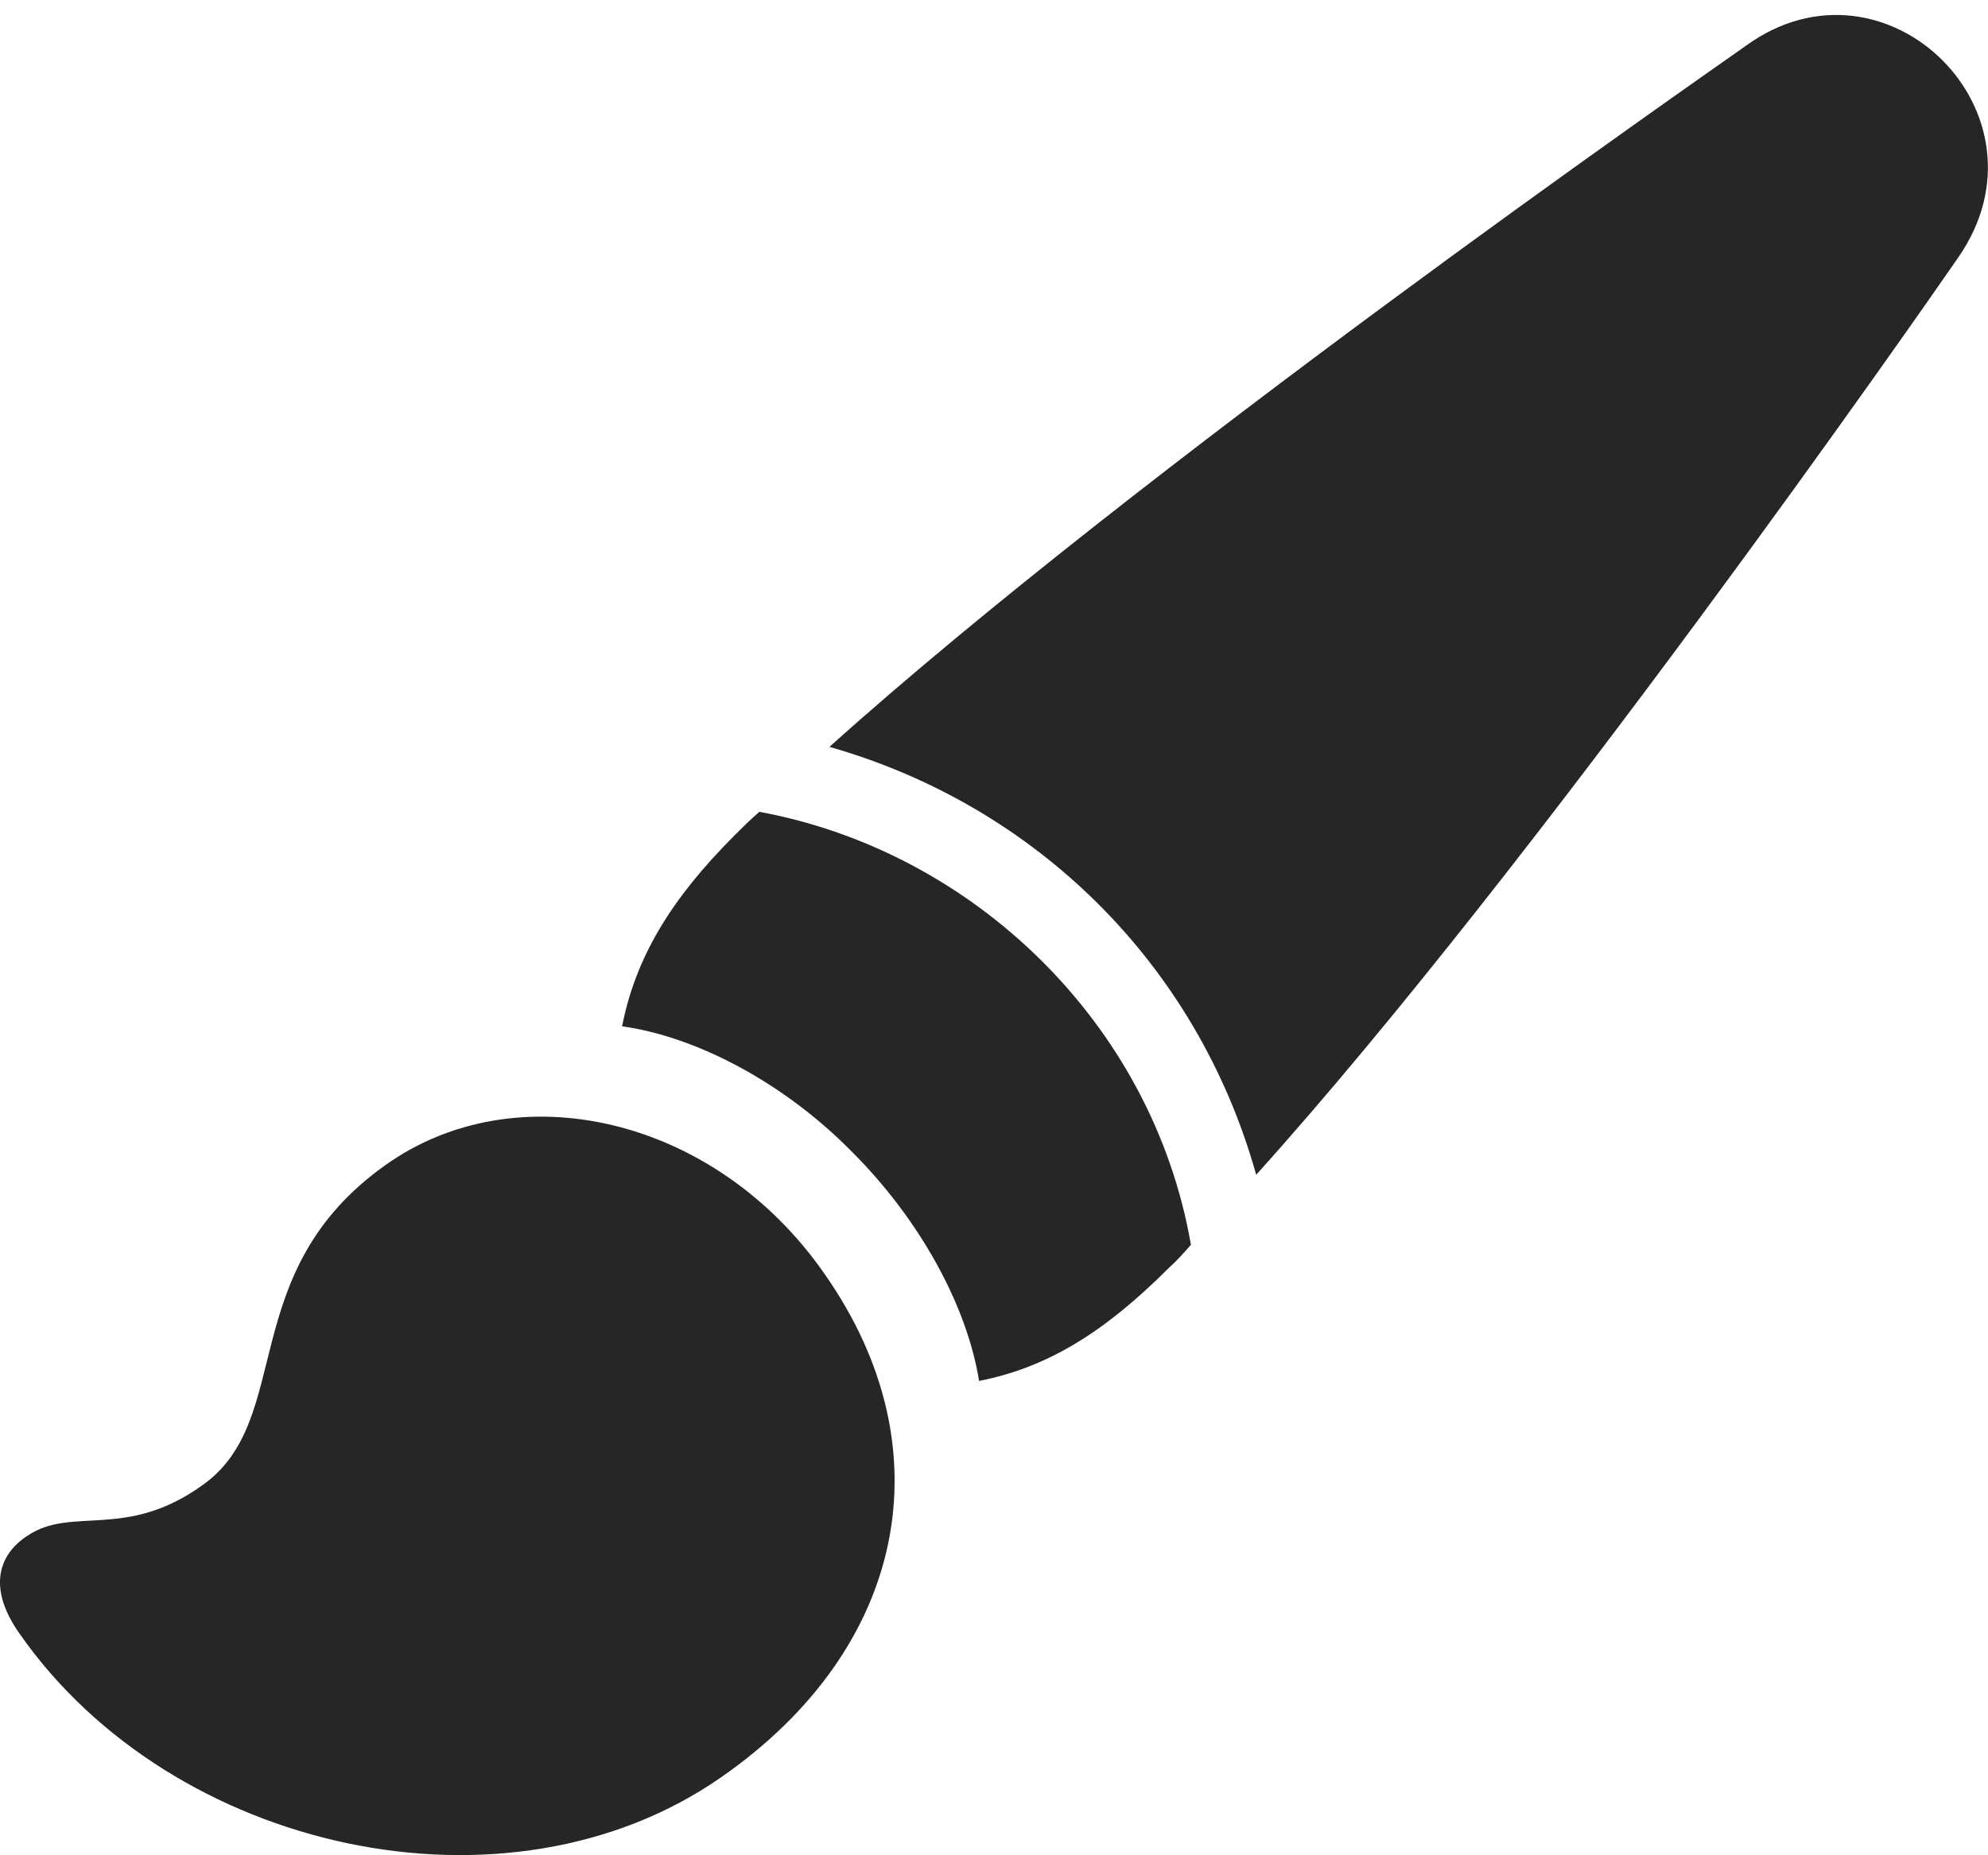 <?xml version="1.0" encoding="UTF-8"?>
<!--Generator: Apple Native CoreSVG 232.5-->
<!DOCTYPE svg
PUBLIC "-//W3C//DTD SVG 1.1//EN"
       "http://www.w3.org/Graphics/SVG/1.1/DTD/svg11.dtd">
<svg version="1.1" xmlns="http://www.w3.org/2000/svg" xmlns:xlink="http://www.w3.org/1999/xlink" width="104.172" height="97.218">
 <g>
  <rect height="97.218" opacity="0" width="104.172" x="0" y="0"/>
  <path d="M1.043 85.639C9.016 97.04 26.564 100.953 37.785 93.142C47.503 86.39 49.625 75.921 43.215 66.772C37.458 58.473 27.037 56.171 20.187 61.065C12.279 66.69 15.475 74.388 10.615 77.828C6.586 80.731 3.75 78.906 1.433 80.487C-0.084 81.463-0.67 83.243 1.043 85.639ZM44.616 60.333C48.181 63.882 50.669 68.407 51.304 72.37C54.926 71.66 57.918 69.774 61.224 66.469C61.655 66.087 62.007 65.686 62.404 65.236C60.392 53.605 50.956 44.603 39.792 42.545C39.343 42.927 38.911 43.358 38.495 43.774C35.16 47.11 33.308 50.169 32.598 53.785C36.512 54.329 41.085 56.754 44.616 60.333ZM91.509 2.382C88.806 4.295 59.766 24.488 43.464 39.14C54.242 42.213 62.718 50.474 65.825 61.565C80.529 45.247 100.718 16.24 102.616 13.489C107.832 5.962 98.818-2.895 91.509 2.382Z" fill="#000000" fill-opacity="0.85"/>
 </g>
</svg>
